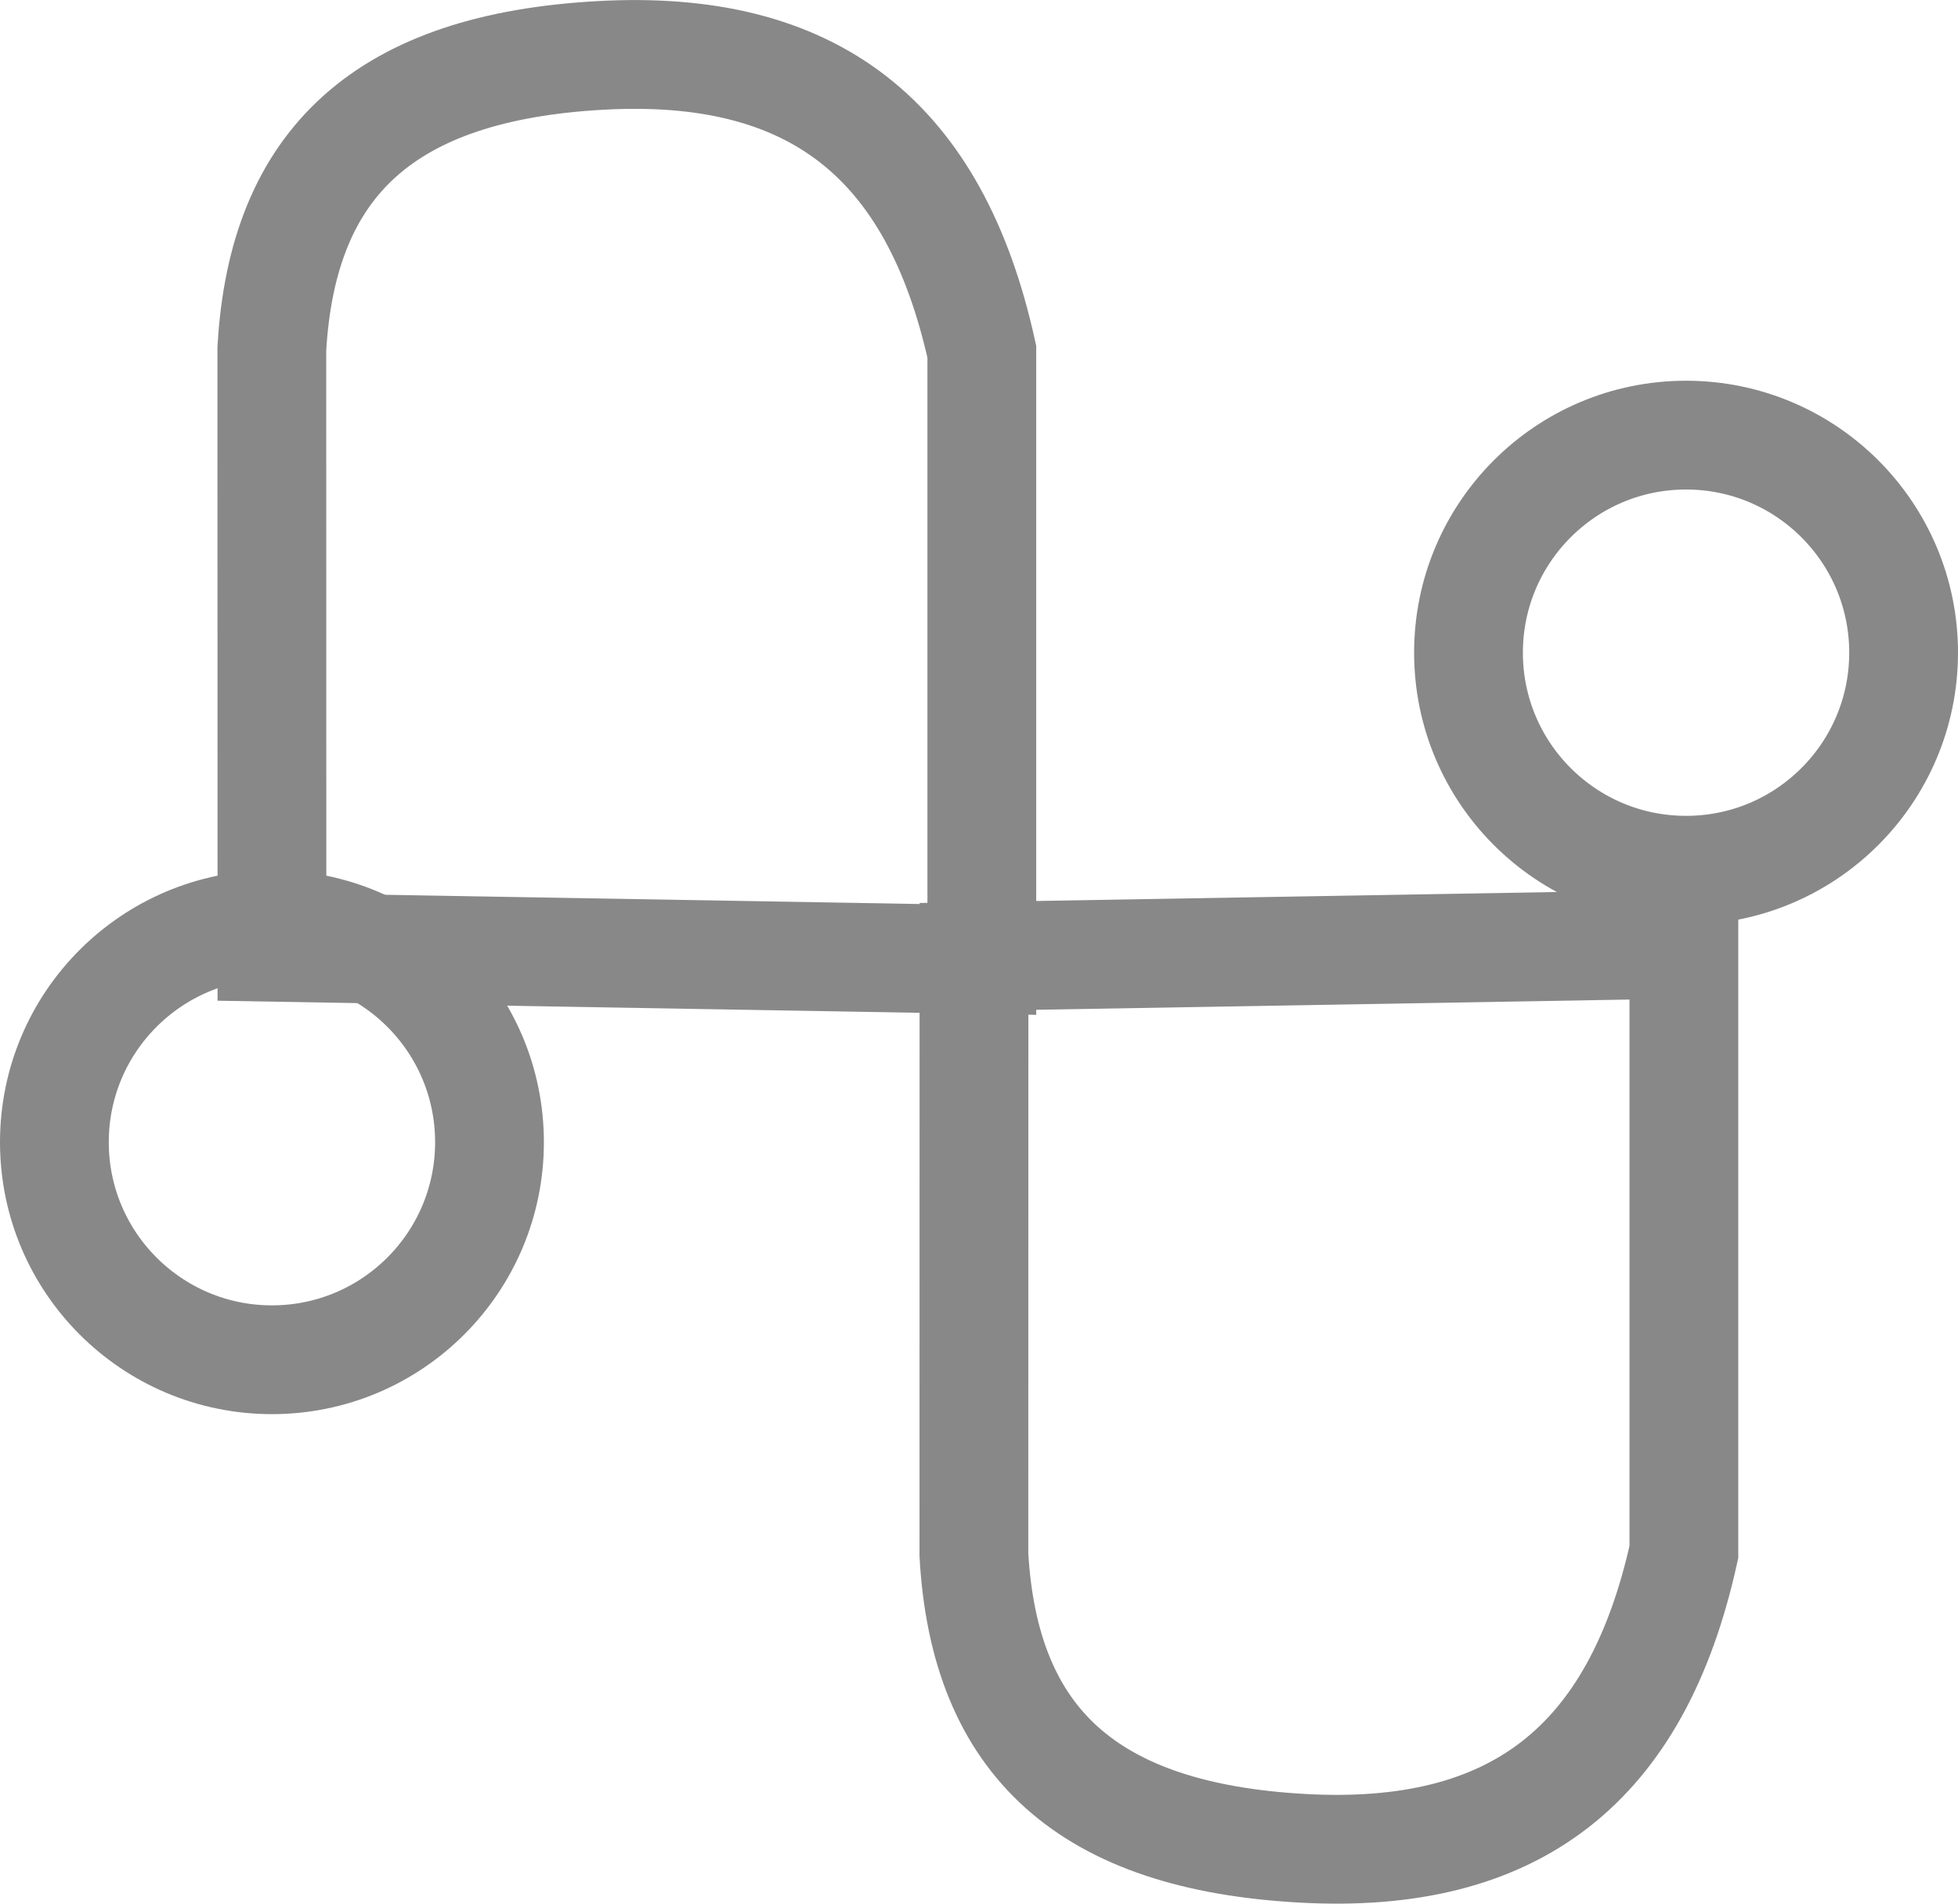 <?xml version="1.0" encoding="UTF-8"?>
<svg width="36px" height="35px" viewBox="0 0 36 35" version="1.1" xmlns="http://www.w3.org/2000/svg" xmlns:xlink="http://www.w3.org/1999/xlink">
    <!-- Generator: Sketch 44.1 (41455) - http://www.bohemiancoding.com/sketch -->
    <title>线索</title>
    <desc>Created with Sketch.</desc>
    <defs></defs>
    <g id="报选题／选题列表" stroke="none" stroke-width="1" fill="none" fill-rule="evenodd">
        <g id="Artboard-2" transform="translate(-283, -1609)" stroke="#888888" stroke-width="2">
            <g id="线索" transform="translate(282, 1606)">
                <circle id="Oval-2" cx="6" cy="24" r="4"></circle>
                <circle id="Oval-2-Copy" cx="32" cy="15" r="4"></circle>
                <path d="M31.96,20.36 L18.908,20.585 L18.906,31.585 C19.102,35.036 21.006,36.764 24.945,36.982 C28.843,37.199 31.094,35.458 31.96,31.534 L31.96,20.36 Z" id="Rectangle"></path>
                <path d="M19.052,4.017 L6,4.242 L5.998,15.242 C6.194,18.693 8.098,20.421 12.038,20.639 C15.935,20.856 18.186,19.115 19.052,15.191 L19.052,4.017 Z" id="Rectangle" transform="translate(12.526, 12.329) scale(1, -1) translate(-12.526, -12.329) "></path>
            </g>
        </g>
    </g>
</svg>